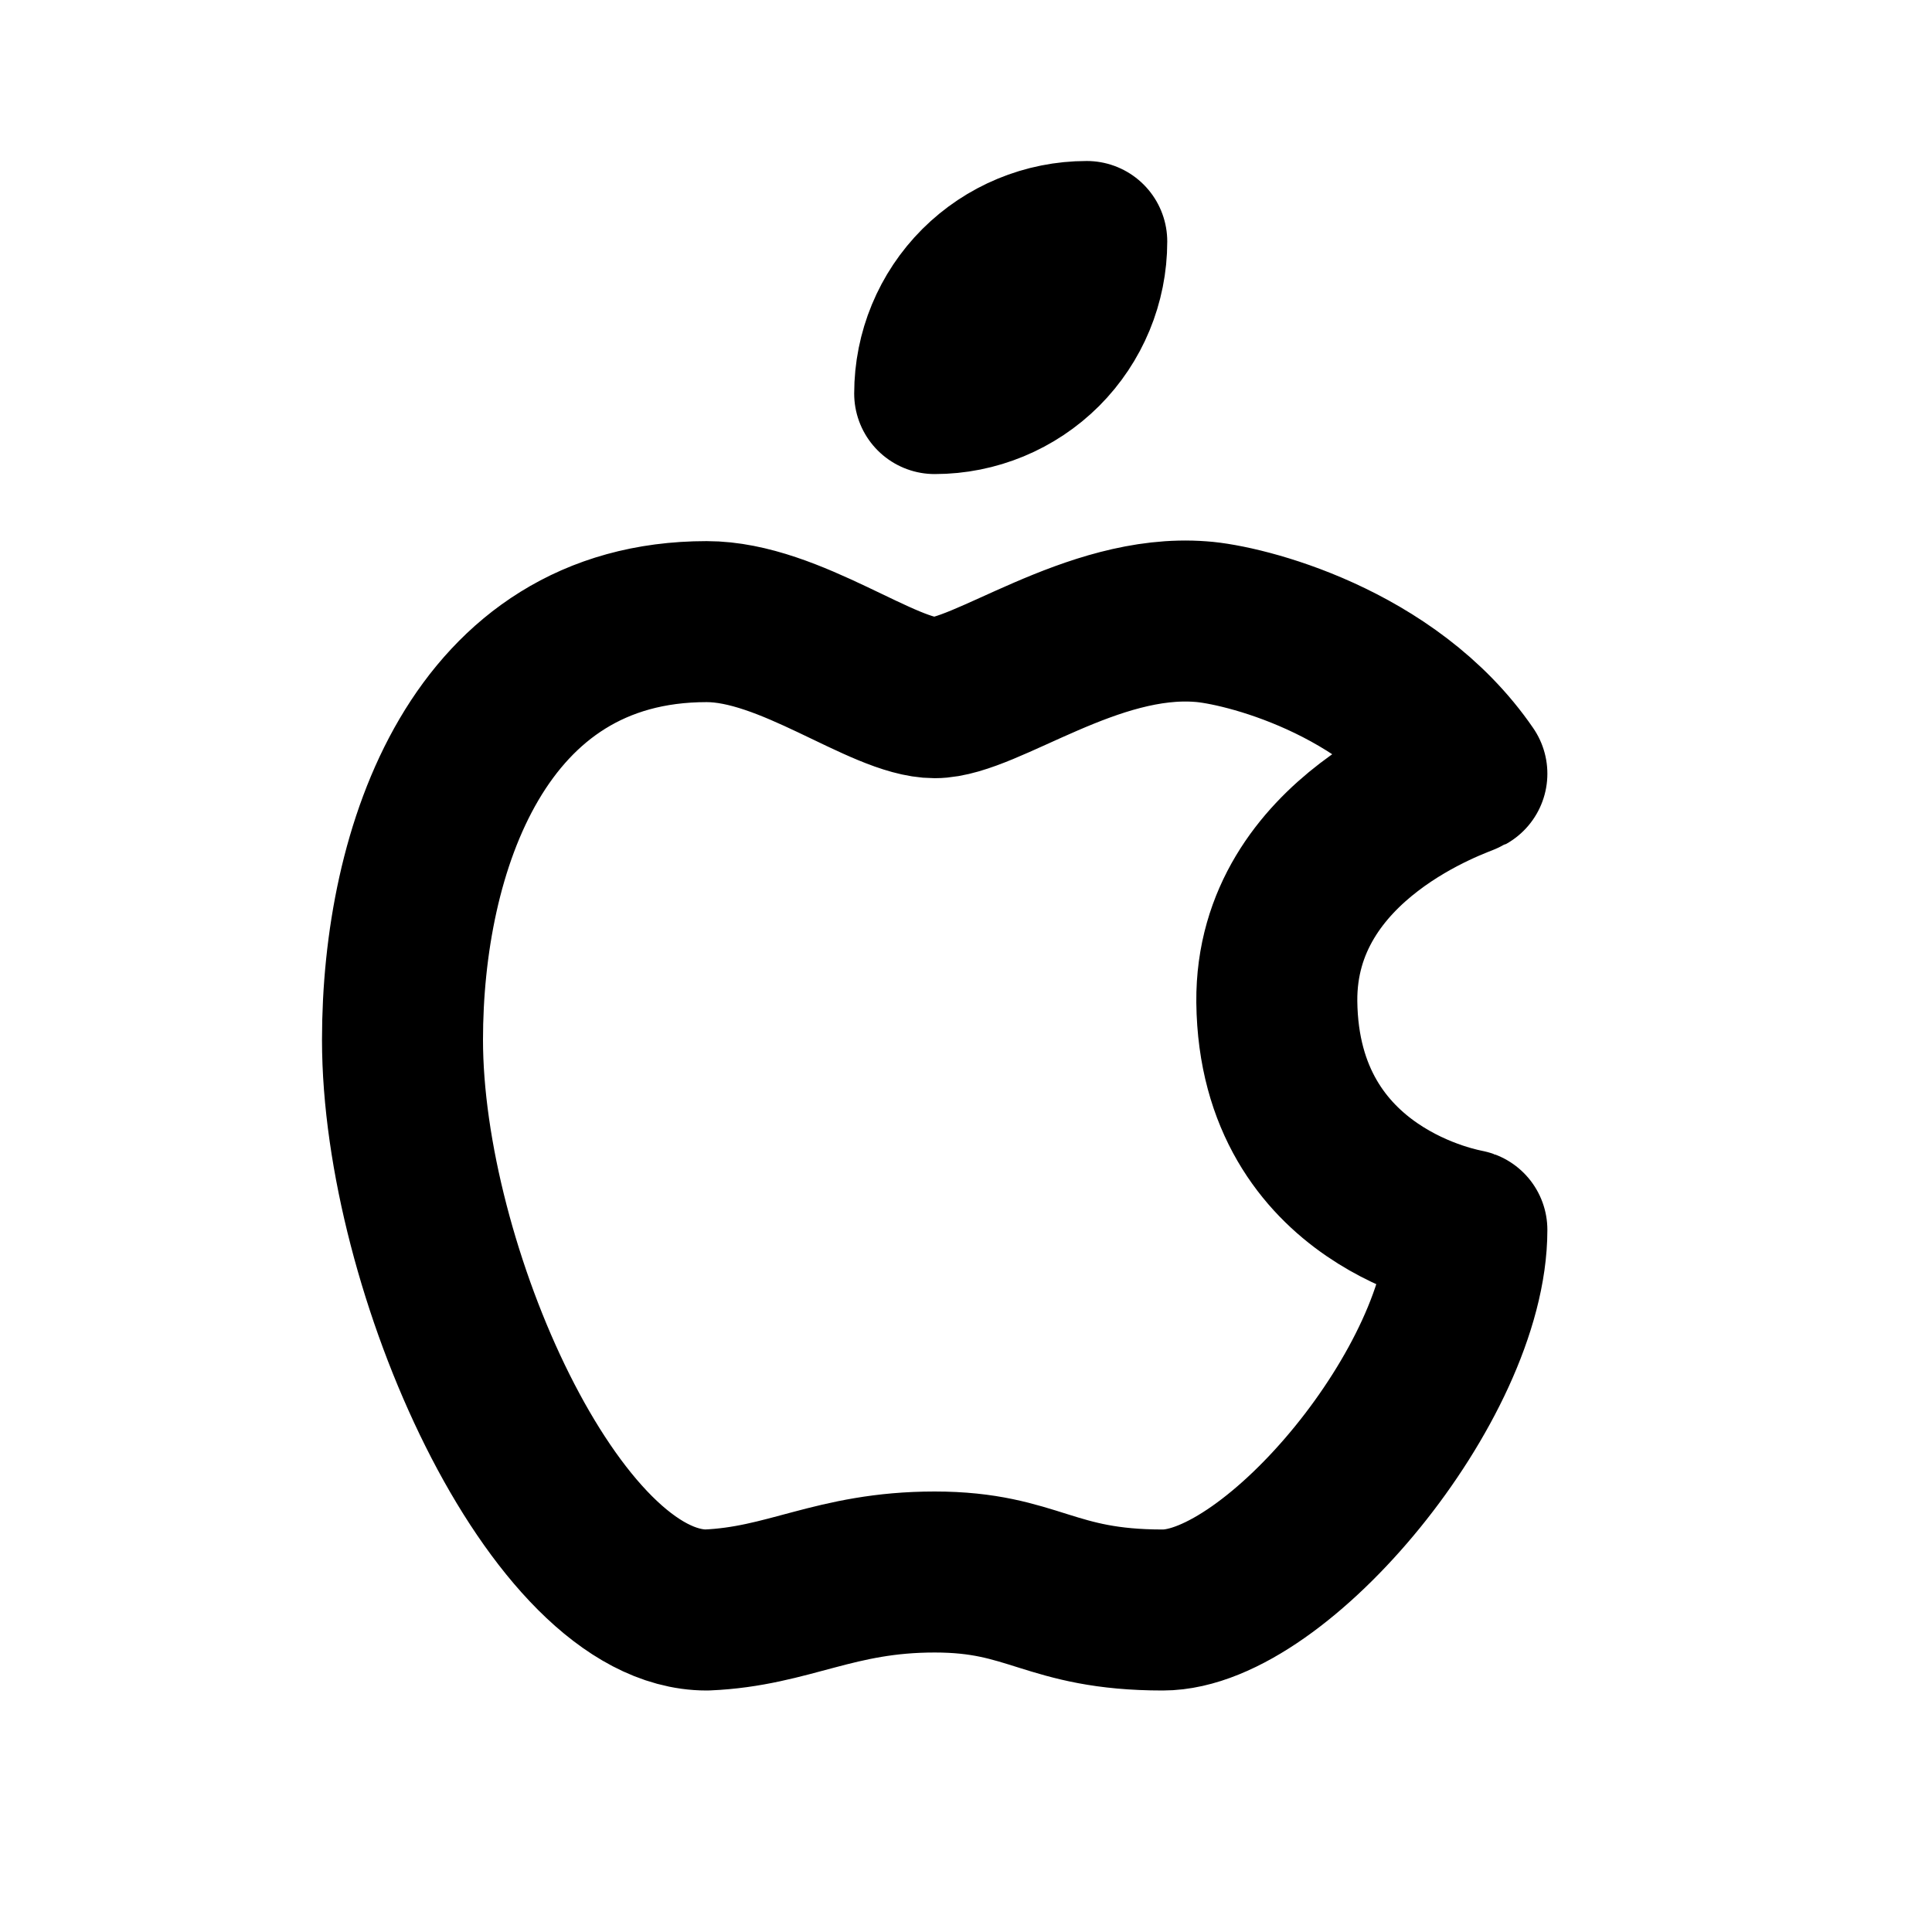 <svg width="24" height="24" viewBox="0 0 24 24" fill="none" xmlns="http://www.w3.org/2000/svg">
<path d="M8.778 7.722C5.944 7.722 5 10.556 5 12.917C5 15.75 6.889 20 8.778 20C9.805 19.957 10.364 19.528 11.611 19.528C12.85 19.528 13.028 20 14.444 20C15.861 20 18.222 17.167 18.222 15.278C18.196 15.268 15.888 14.897 15.861 12.444C15.843 10.395 18.143 9.655 18.222 9.611C17.256 8.202 15.435 7.757 14.917 7.722C13.563 7.617 12.244 8.667 11.611 8.667C10.969 8.667 9.817 7.722 8.778 7.722Z" stroke="black" stroke-width="2" stroke-linecap="round" stroke-linejoin="round"/>
<path d="M11.611 4.889C12.112 4.889 12.592 4.69 12.947 4.336C13.301 3.981 13.5 3.501 13.5 3C12.999 3 12.519 3.199 12.164 3.553C11.81 3.907 11.611 4.388 11.611 4.889Z" stroke="black" stroke-width="2" stroke-linecap="round" stroke-linejoin="round"/>
</svg>
